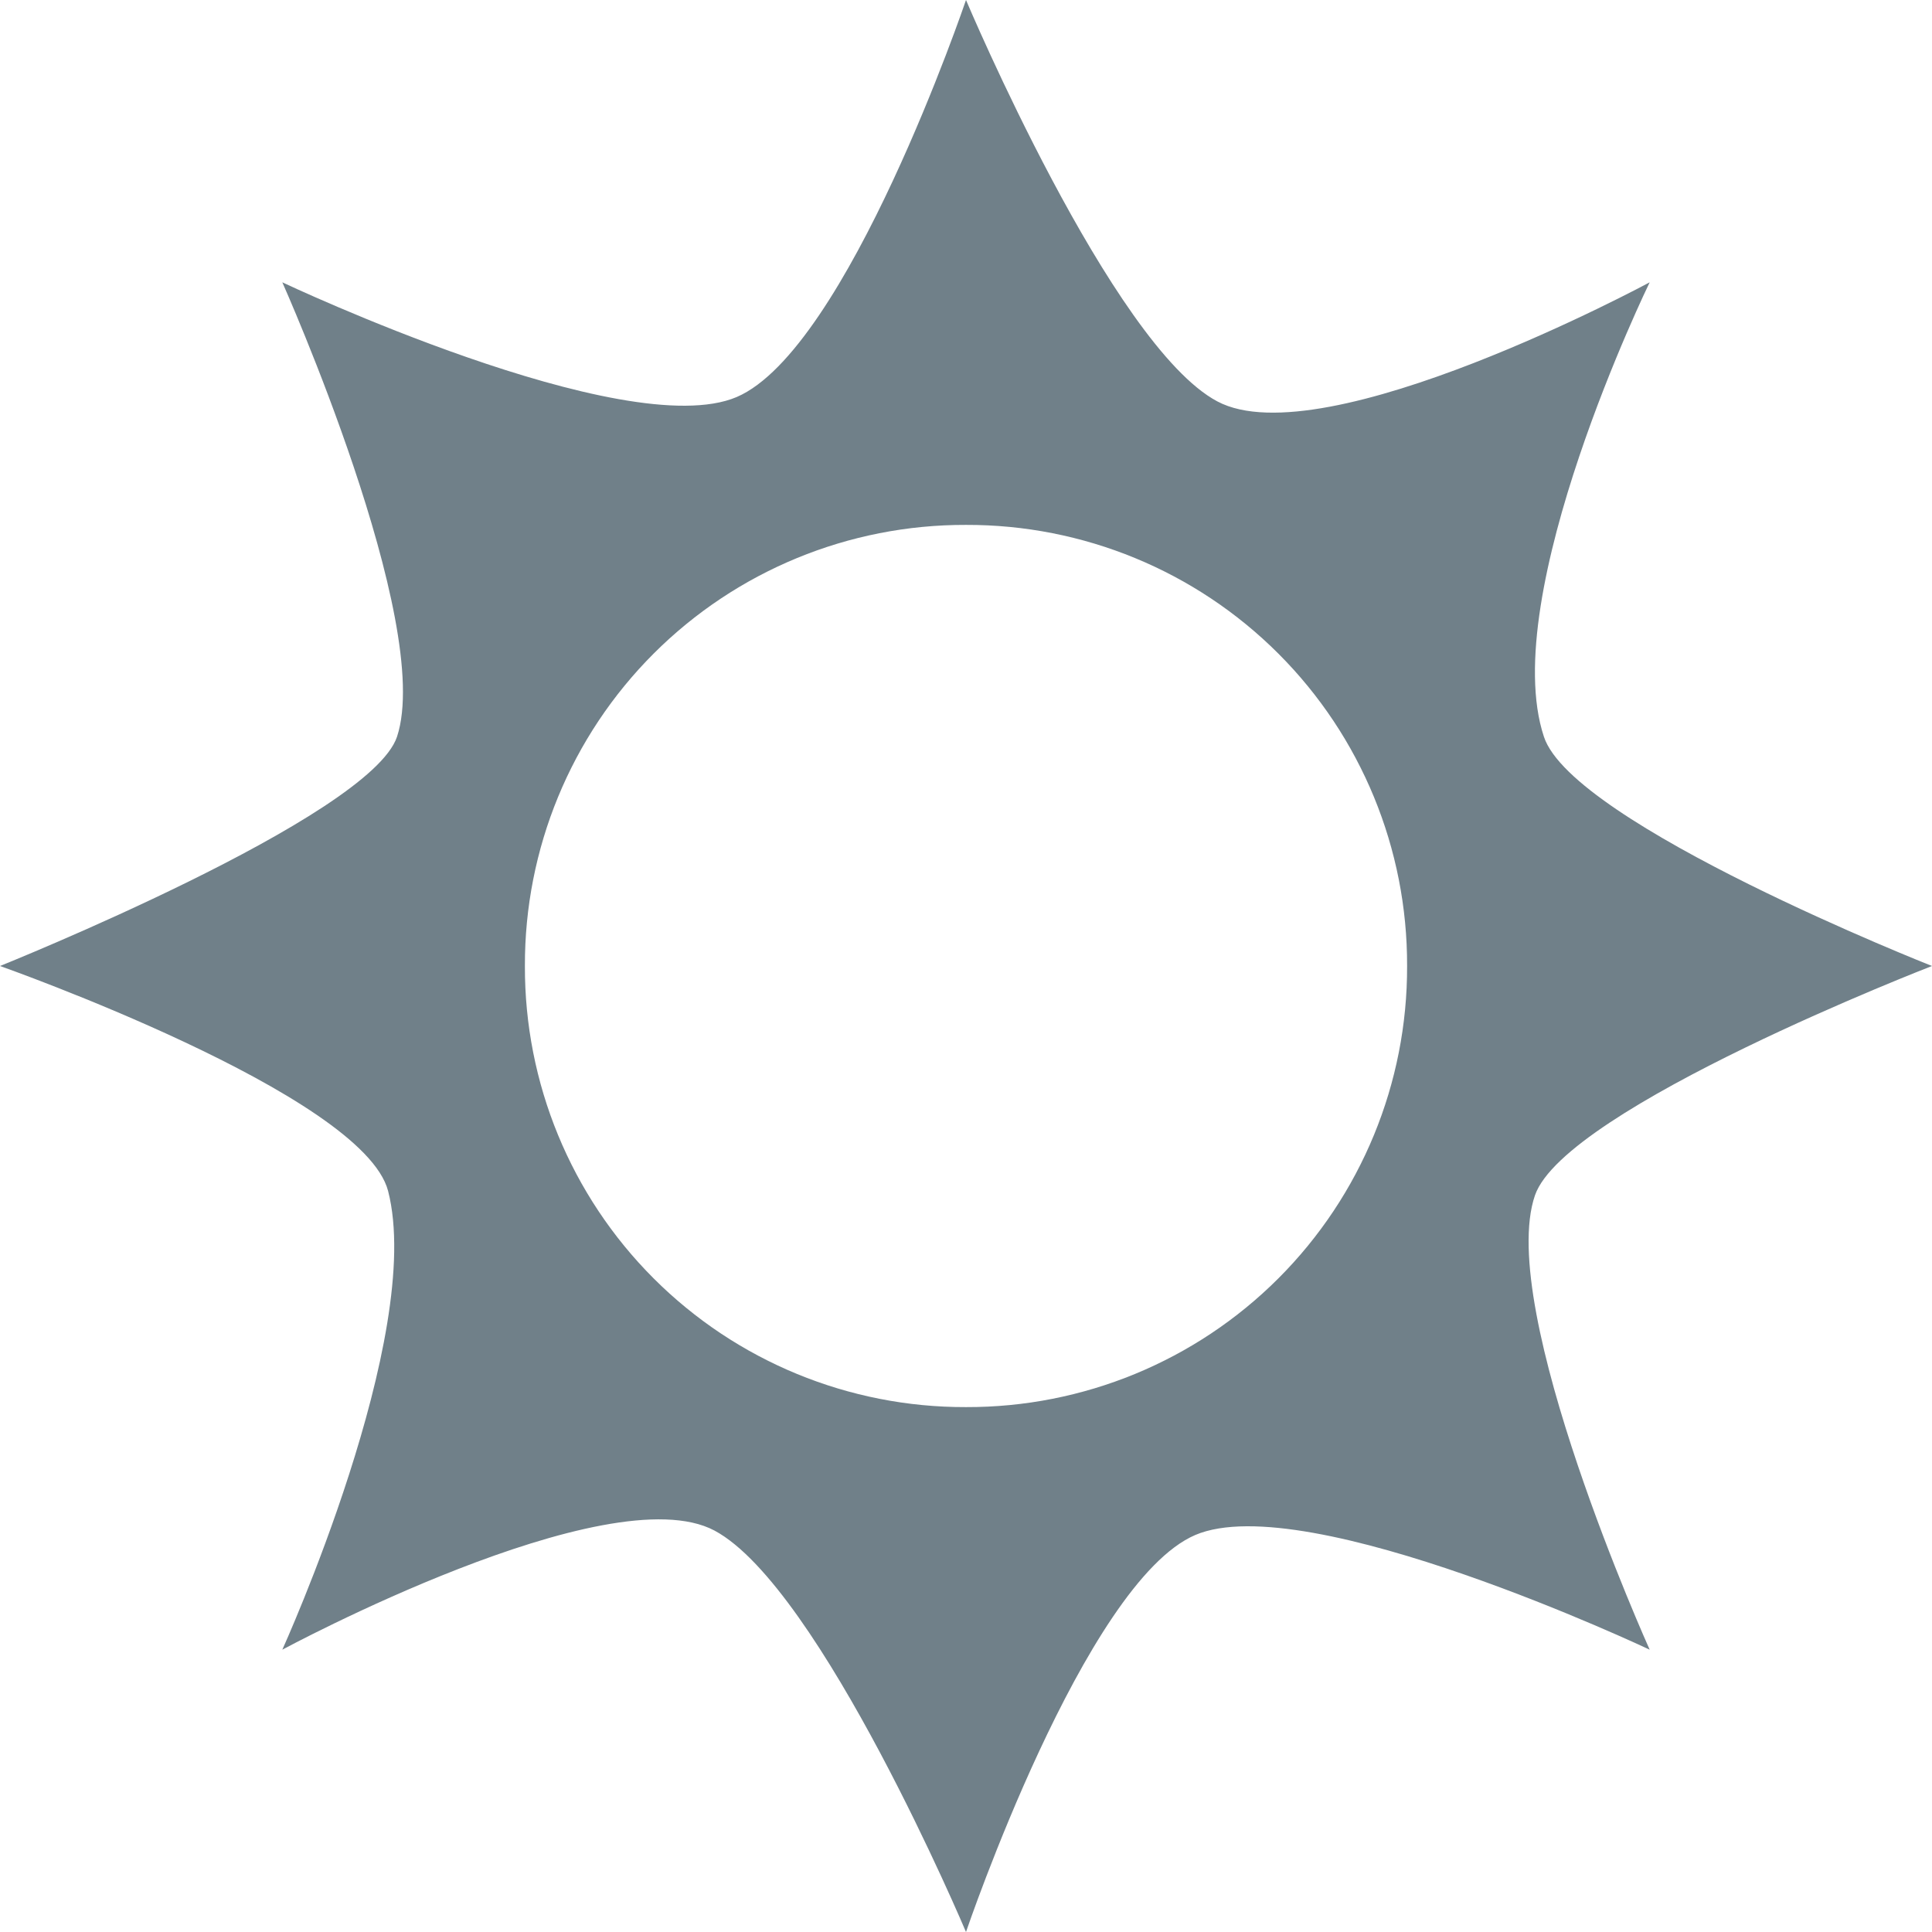 <svg xmlns="http://www.w3.org/2000/svg" style="isolation:isolate" width="16" height="16" viewBox="0 0 16 16">
 <defs>
  <style id="current-color-scheme" type="text/css">
   .ColorScheme-Text { color:#708089; } .ColorScheme-Highlight { color:#5294e2; }
  </style>
  <linearGradient id="arrongin" x1="0%" x2="0%" y1="0%" y2="100%">
   <stop offset="0%" style="stop-color:#dd9b44; stop-opacity:1"/>
   <stop offset="100%" style="stop-color:#ad6c16; stop-opacity:1"/>
  </linearGradient>
  <linearGradient id="aurora" x1="0%" x2="0%" y1="0%" y2="100%">
   <stop offset="0%" style="stop-color:#09D4DF; stop-opacity:1"/>
   <stop offset="100%" style="stop-color:#9269F4; stop-opacity:1"/>
  </linearGradient>
  <linearGradient id="fitdance" x1="0%" x2="0%" y1="0%" y2="100%">
   <stop offset="0%" style="stop-color:#1AD6AB; stop-opacity:1"/>
   <stop offset="100%" style="stop-color:#329DB6; stop-opacity:1"/>
  </linearGradient>
  <linearGradient id="oomox" x1="0%" x2="0%" y1="0%" y2="100%">
   <stop offset="0%" style="stop-color:#efefe7; stop-opacity:1"/>
   <stop offset="100%" style="stop-color:#8f8f8b; stop-opacity:1"/>
  </linearGradient>
  <linearGradient id="rainblue" x1="0%" x2="0%" y1="0%" y2="100%">
   <stop offset="0%" style="stop-color:#00F260; stop-opacity:1"/>
   <stop offset="100%" style="stop-color:#0575E6; stop-opacity:1"/>
  </linearGradient>
  <linearGradient id="sunrise" x1="0%" x2="0%" y1="0%" y2="100%">
   <stop offset="0%" style="stop-color: #FF8501; stop-opacity:1"/>
   <stop offset="100%" style="stop-color: #FFCB01; stop-opacity:1"/>
  </linearGradient>
  <linearGradient id="telinkrin" x1="0%" x2="0%" y1="0%" y2="100%">
   <stop offset="0%" style="stop-color: #b2ced6; stop-opacity:1"/>
   <stop offset="100%" style="stop-color: #6da5b7; stop-opacity:1"/>
  </linearGradient>
  <linearGradient id="60spsycho" x1="0%" x2="0%" y1="0%" y2="100%">
   <stop offset="0%" style="stop-color: #df5940; stop-opacity:1"/>
   <stop offset="25%" style="stop-color: #d8d15f; stop-opacity:1"/>
   <stop offset="50%" style="stop-color: #e9882a; stop-opacity:1"/>
   <stop offset="100%" style="stop-color: #279362; stop-opacity:1"/>
  </linearGradient>
  <linearGradient id="90ssummer" x1="0%" x2="0%" y1="0%" y2="100%">
   <stop offset="0%" style="stop-color: #f618c7; stop-opacity:1"/>
   <stop offset="20%" style="stop-color: #94ffab; stop-opacity:1"/>
   <stop offset="50%" style="stop-color: #fbfd54; stop-opacity:1"/>
   <stop offset="100%" style="stop-color: #0f83ae; stop-opacity:1"/>
  </linearGradient>
 </defs>
 <path style="fill:currentColor" class="ColorScheme-Text" d="M 8 0 C 8 0 7.018 2.895 6.101 3.288 C 5.177 3.681 2.338 2.338 2.338 2.338 C 2.338 2.338 3.598 5.16 3.288 6.101 C 3.064 6.771 0 8 0 8 C 0 8 3.004 9.059 3.214 9.863 C 3.521 11.056 2.338 13.662 2.338 13.662 C 2.338 13.662 5.037 12.206 5.918 12.676 C 6.795 13.146 8 16 8 16 C 8 16 8.982 13.105 9.899 12.712 C 10.823 12.319 13.662 13.662 13.662 13.662 C 13.662 13.662 12.388 10.836 12.712 9.899 C 12.963 9.174 16 8 16 8 C 16 8 13.023 6.826 12.786 6.101 C 12.397 4.932 13.662 2.338 13.662 2.338 C 13.662 2.338 10.963 3.794 10.081 3.324 C 9.205 2.859 8 0 8 0 Z M 8 4.347 C 8.97 4.344 9.901 4.727 10.587 5.413 C 11.273 6.099 11.656 7.03 11.653 8 C 11.656 8.97 11.273 9.901 10.587 10.587 C 9.901 11.273 8.97 11.656 8 11.653 C 7.03 11.656 6.099 11.273 5.413 10.587 C 4.727 9.901 4.344 8.97 4.347 8 C 4.344 7.03 4.727 6.099 5.413 5.413 C 6.099 4.727 7.03 4.344 8 4.347 L 8 4.347 Z"/>
</svg>
